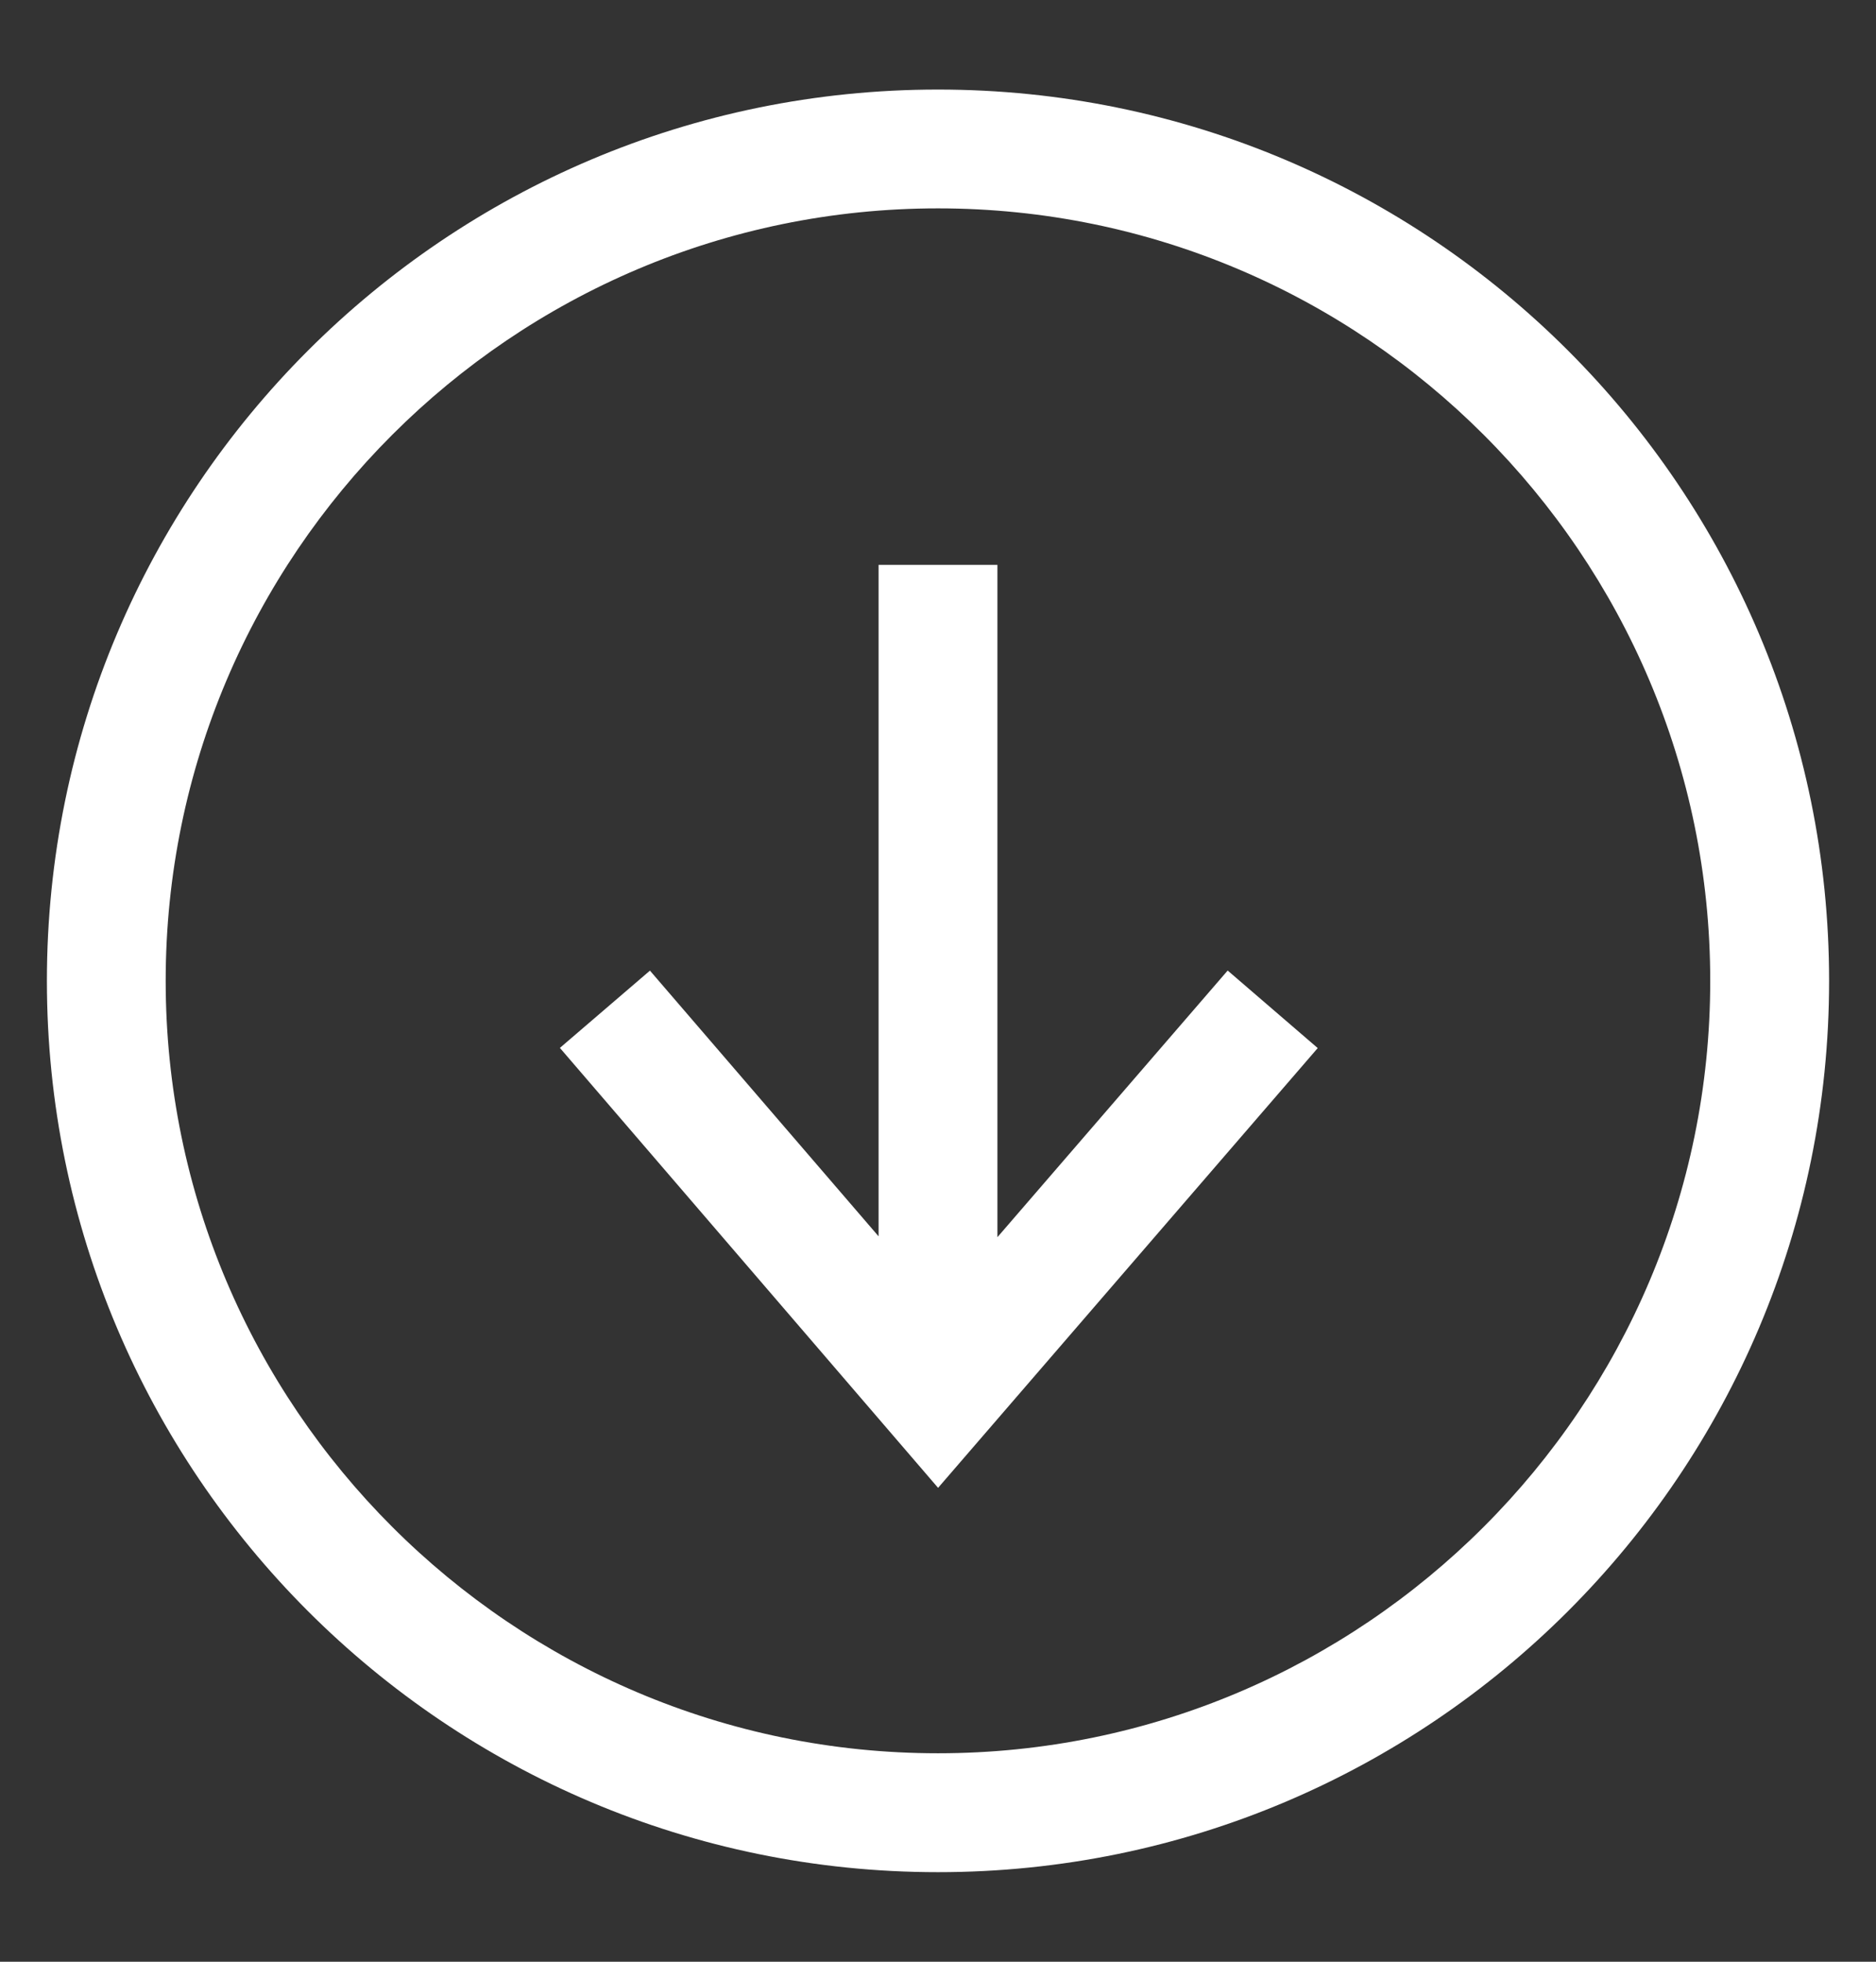 <svg width="22" height="23" viewBox="0 0 22 23" fill="none" xmlns="http://www.w3.org/2000/svg">
<rect x="0" y="0" width="22" height="23" fill="#333333" stroke="none"/>
<path fill-rule="evenodd" clip-rule="evenodd" d="M11.697 14.505V6.623H10.303V14.495L7.622 11.38L6.566 12.286L11.001 17.444L15.453 12.288L14.397 11.379L11.697 14.505ZM11 1.05C5.229 1.05 0.55 5.729 0.55 11.5C0.55 17.271 5.229 21.95 11 21.95C16.771 21.95 21.45 17.271 21.45 11.5C21.45 5.729 16.771 1.05 11 1.05ZM11 20.556C6.006 20.556 1.943 16.494 1.943 11.5C1.943 6.506 6.006 2.443 11 2.443C15.993 2.443 20.056 6.506 20.056 11.5C20.056 16.494 15.993 20.556 11 20.556Z" fill="white"/>
</svg>

